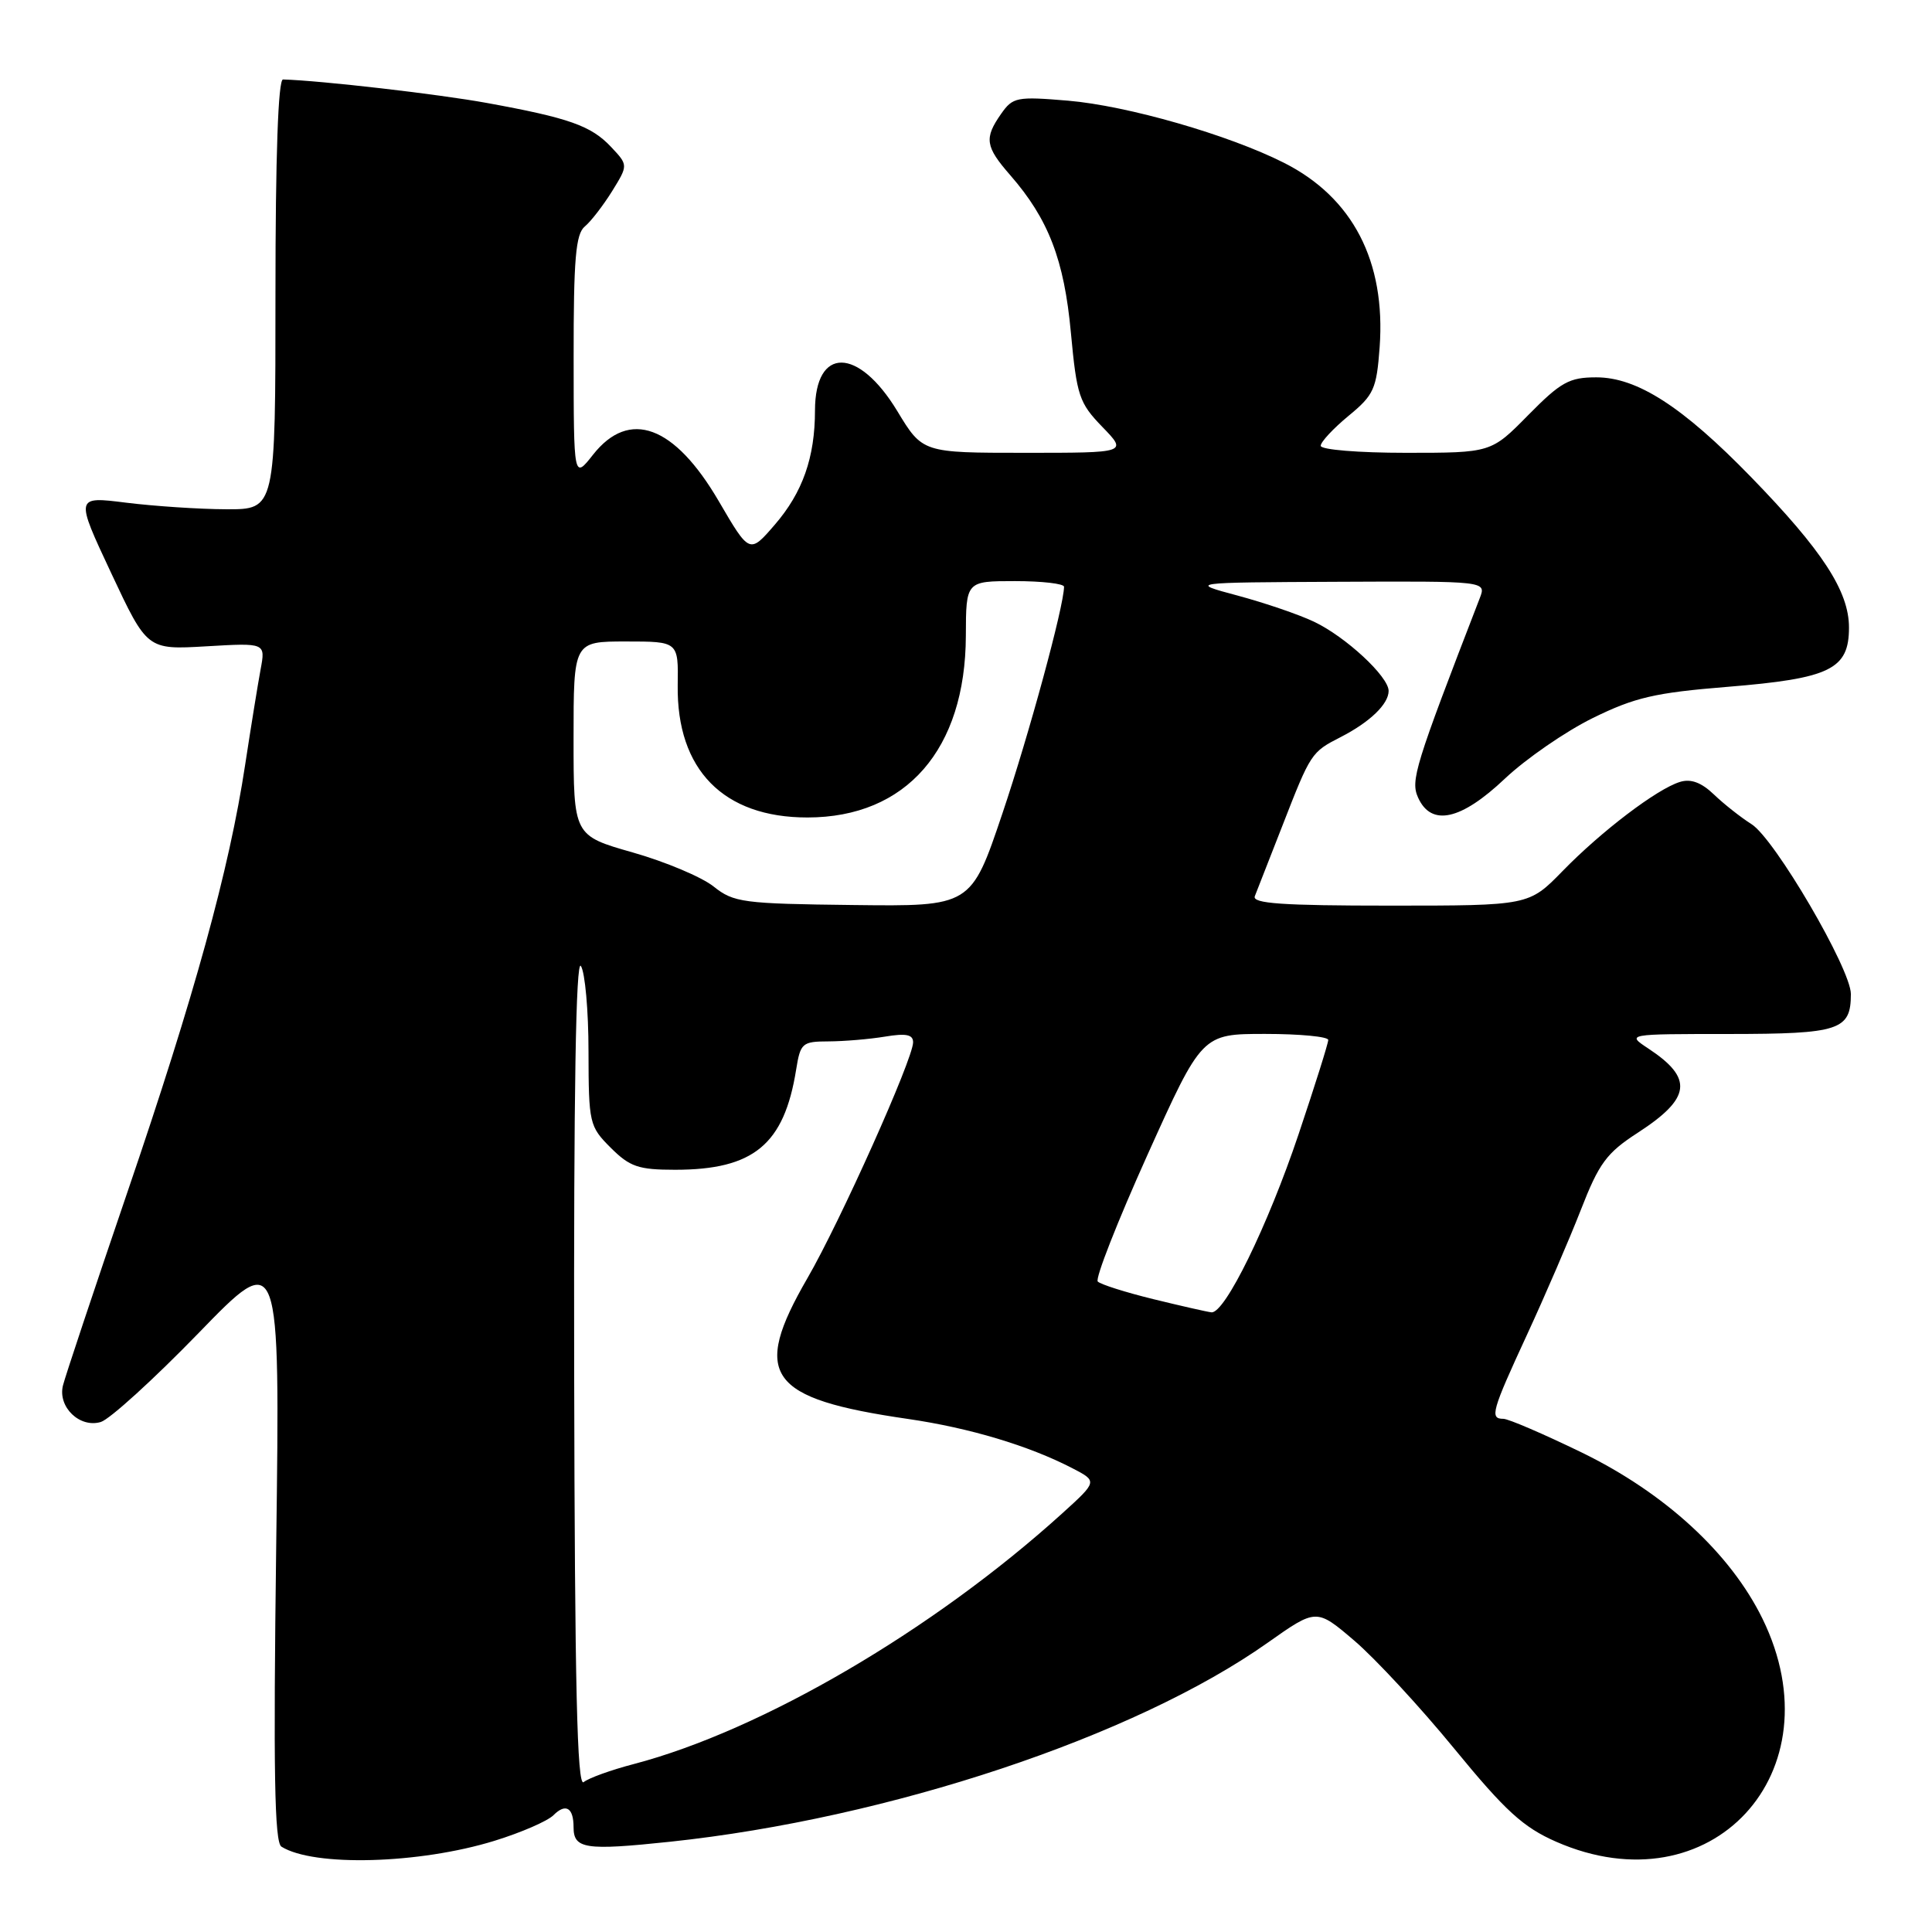 <?xml version="1.0" encoding="UTF-8" standalone="no"?>
<!DOCTYPE svg PUBLIC "-//W3C//DTD SVG 1.1//EN" "http://www.w3.org/Graphics/SVG/1.1/DTD/svg11.dtd" >
<svg xmlns="http://www.w3.org/2000/svg" xmlns:xlink="http://www.w3.org/1999/xlink" version="1.1" viewBox="0 0 256 256">
 <g >
 <path fill="currentColor"
d=" M 65.54 243.91 C 69.04 242.83 72.55 241.31 73.34 240.52 C 74.96 238.90 76.00 239.52 76.00 242.11 C 76.00 244.99 77.54 245.23 88.79 244.04 C 117.75 240.97 150.38 230.11 167.96 217.68 C 174.43 213.11 174.43 213.11 179.46 217.40 C 182.23 219.77 188.19 226.20 192.70 231.71 C 199.48 239.98 201.83 242.12 206.20 244.04 C 226.72 253.02 243.51 234.87 233.54 214.49 C 229.29 205.81 220.61 197.83 209.58 192.46 C 204.53 190.01 199.87 188.00 199.20 188.00 C 197.37 188.00 197.65 187.00 202.33 176.87 C 204.71 171.72 207.92 164.28 209.46 160.34 C 211.88 154.12 212.88 152.77 217.02 150.09 C 224.08 145.51 224.41 142.89 218.42 138.94 C 215.50 137.01 215.50 137.01 229.13 137.01 C 243.76 137.00 245.25 136.51 245.25 131.71 C 245.25 128.40 235.15 111.13 232.09 109.21 C 230.67 108.31 228.42 106.54 227.10 105.27 C 225.44 103.68 224.04 103.16 222.60 103.61 C 219.56 104.54 212.19 110.14 207.04 115.43 C 202.58 120.00 202.58 120.00 184.18 120.00 C 169.87 120.00 165.89 119.72 166.27 118.75 C 166.54 118.06 168.17 113.90 169.89 109.50 C 173.69 99.74 173.74 99.67 177.66 97.66 C 181.52 95.68 184.00 93.29 184.00 91.55 C 184.00 89.65 178.31 84.37 174.11 82.38 C 172.12 81.43 167.57 79.88 164.00 78.92 C 157.50 77.18 157.50 77.18 177.23 77.09 C 196.95 77.00 196.95 77.00 196.08 79.25 C 187.45 101.58 186.88 103.43 187.91 105.70 C 189.66 109.55 193.58 108.69 199.40 103.18 C 202.21 100.53 207.45 96.92 211.04 95.15 C 216.61 92.41 219.27 91.79 228.90 91.01 C 242.53 89.90 245.00 88.69 245.00 83.15 C 245.00 78.35 241.48 72.94 232.02 63.21 C 222.95 53.88 216.93 50.00 211.52 50.00 C 207.93 50.00 206.82 50.62 202.50 55.00 C 197.58 60.00 197.58 60.00 186.29 60.00 C 180.02 60.00 175.00 59.59 175.00 59.07 C 175.00 58.56 176.66 56.78 178.68 55.11 C 182.05 52.34 182.40 51.55 182.81 46.01 C 183.63 34.64 179.25 26.18 170.15 21.58 C 162.79 17.86 149.39 14.01 141.52 13.34 C 134.73 12.77 134.20 12.87 132.65 15.09 C 130.39 18.32 130.55 19.42 133.87 23.22 C 138.93 29.03 141.01 34.42 141.90 44.10 C 142.68 52.46 142.99 53.39 146.07 56.57 C 149.39 60.00 149.39 60.00 135.82 60.00 C 122.24 60.00 122.24 60.00 118.89 54.46 C 113.73 45.95 108.01 45.90 107.99 54.37 C 107.99 60.62 106.35 65.26 102.66 69.53 C 99.32 73.40 99.32 73.40 95.23 66.39 C 89.36 56.35 83.39 54.15 78.58 60.25 C 76.02 63.50 76.02 63.50 76.01 47.37 C 76.00 34.31 76.28 31.01 77.49 30.01 C 78.31 29.33 79.93 27.22 81.11 25.33 C 83.24 21.88 83.24 21.88 80.97 19.47 C 78.33 16.66 75.42 15.63 64.50 13.64 C 58.08 12.47 42.58 10.68 37.50 10.53 C 36.86 10.51 36.50 20.65 36.50 39.00 C 36.50 67.50 36.50 67.50 30.00 67.48 C 26.42 67.47 20.45 67.07 16.73 66.61 C 9.96 65.76 9.96 65.76 14.73 75.93 C 19.50 86.10 19.50 86.10 27.34 85.64 C 35.19 85.18 35.19 85.18 34.53 88.70 C 34.17 90.64 33.25 96.33 32.48 101.36 C 30.39 115.18 25.75 132.01 16.87 158.00 C 12.46 170.93 8.62 182.44 8.34 183.59 C 7.64 186.44 10.57 189.26 13.36 188.42 C 14.53 188.07 20.36 182.77 26.31 176.64 C 37.11 165.50 37.11 165.50 36.60 204.72 C 36.21 234.73 36.37 244.11 37.29 244.69 C 41.58 247.38 55.58 246.99 65.54 243.91 Z  M 76.08 181.79 C 76.01 144.82 76.31 127.00 76.97 128.00 C 77.52 128.82 77.98 133.92 77.98 139.33 C 78.00 148.85 78.09 149.25 80.92 152.08 C 83.46 154.61 84.59 155.00 89.46 155.00 C 99.86 155.00 103.90 151.66 105.49 141.75 C 106.06 138.20 106.29 138.00 109.80 137.99 C 111.83 137.98 115.19 137.70 117.25 137.36 C 120.07 136.89 121.00 137.08 120.99 138.12 C 120.98 140.33 111.33 161.87 106.98 169.38 C 99.53 182.26 101.72 185.32 120.33 188.02 C 128.48 189.21 136.29 191.55 142.06 194.53 C 145.44 196.28 145.44 196.28 140.73 200.55 C 123.65 216.01 100.96 229.28 84.00 233.74 C 80.97 234.53 77.98 235.61 77.34 236.14 C 76.47 236.85 76.16 223.49 76.08 181.79 Z  M 152.81 172.14 C 149.14 171.24 145.83 170.19 145.46 169.81 C 145.09 169.44 148.05 161.90 152.03 153.06 C 159.27 137.00 159.27 137.00 167.64 137.00 C 172.24 137.00 176.00 137.36 176.00 137.80 C 176.00 138.24 174.23 143.86 172.07 150.29 C 167.99 162.43 162.29 174.08 160.52 173.89 C 159.96 173.83 156.49 173.04 152.81 172.14 Z  M 94.56 117.47 C 93.00 116.22 88.18 114.19 83.86 112.96 C 76.00 110.72 76.00 110.72 76.00 97.86 C 76.00 85.00 76.00 85.00 82.94 85.00 C 89.89 85.00 89.89 85.00 89.80 90.81 C 89.65 101.99 95.86 108.33 107.00 108.32 C 120.08 108.31 127.93 99.30 127.98 84.25 C 128.00 77.00 128.00 77.00 134.50 77.00 C 138.07 77.00 141.00 77.34 140.99 77.75 C 140.97 80.36 136.33 97.40 132.82 107.80 C 128.67 120.11 128.67 120.11 113.04 119.92 C 98.44 119.75 97.22 119.59 94.56 117.47 Z "/>
</g>
</svg>